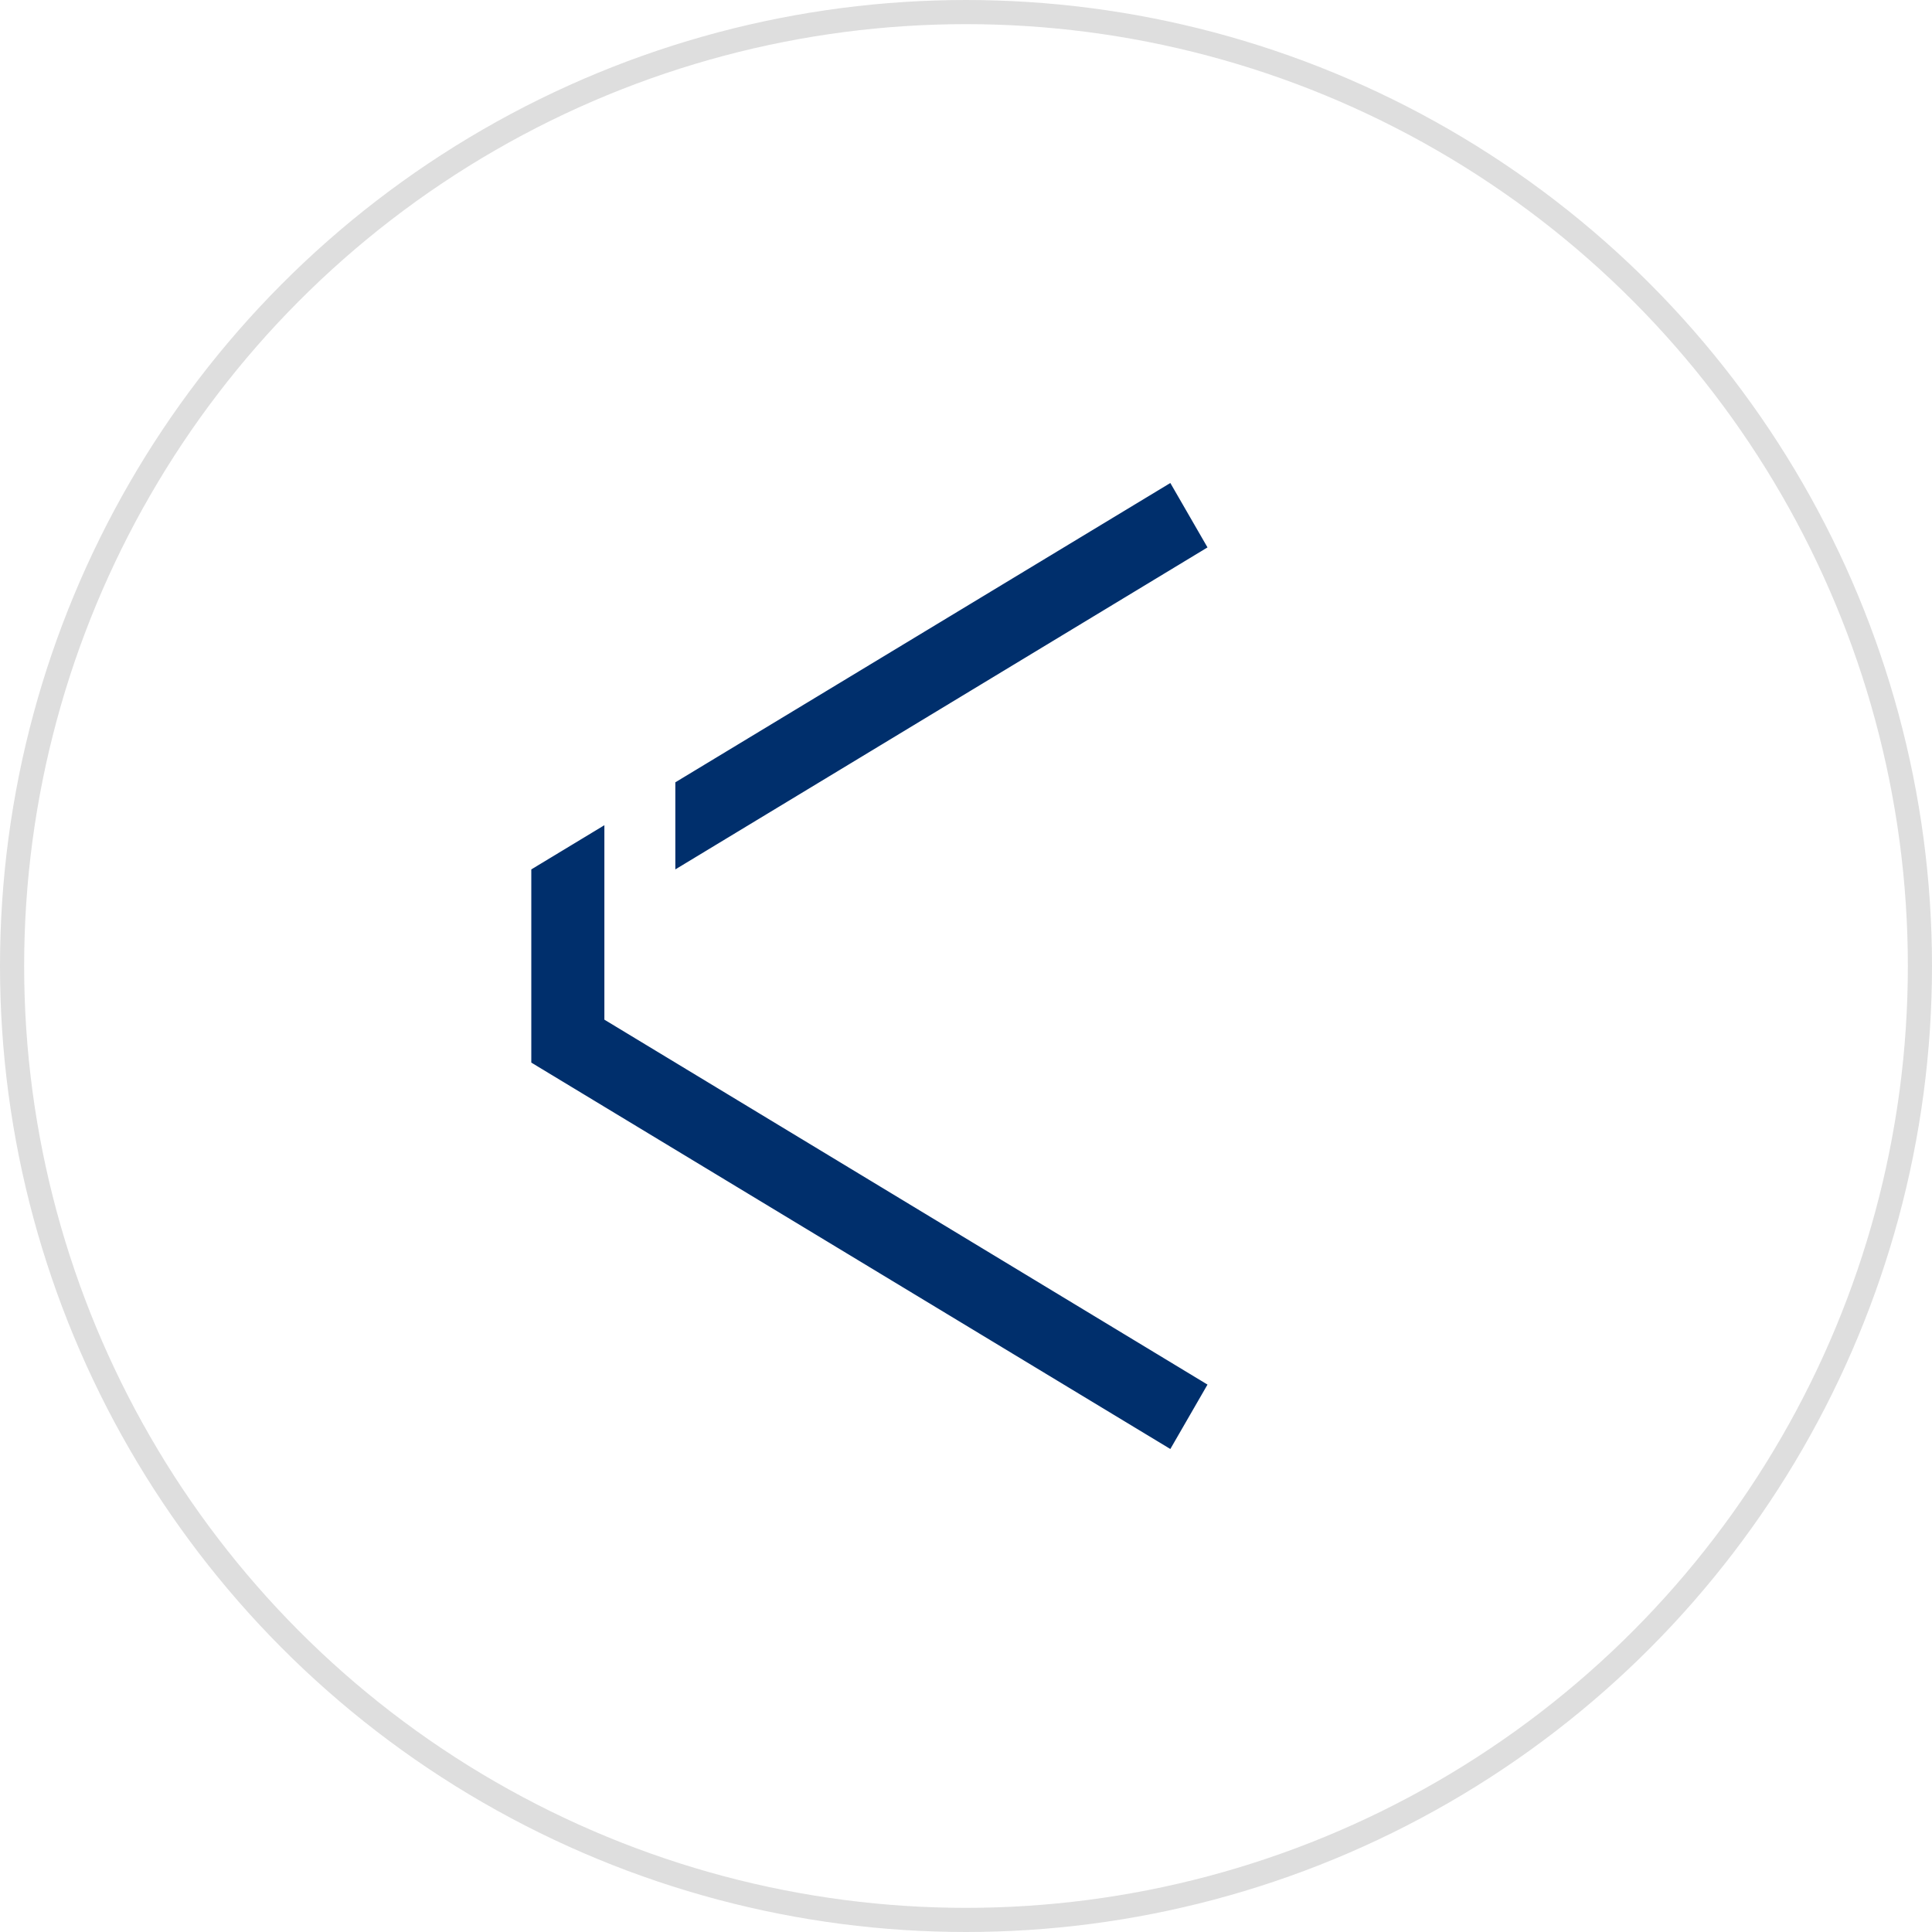 <svg xmlns="http://www.w3.org/2000/svg" width="80" height="80" viewBox="0 0 80 80" fill="none">
  <g clip-path="url(#clip0_301_577)">
    <path d="M50 57.333L48.461 60L22 44L22 36L25.026 34.17L25.026 42.222L50 57.333Z" fill="#002F6C"/>
    <path d="M48.461 20L50 22.667L27.964 36V32.394L48.461 20Z" fill="#002F6C"/>
    <circle cx="40" cy="40" r="39.5" transform="matrix(-1 0 0 1 80 0)" stroke="#DEDEDE"/>
  </g>
  <defs>
    <clipPath id="clip0_301_577">
      <rect width="80" height="80" fill="white"/>
    </clipPath>
  </defs>
</svg>